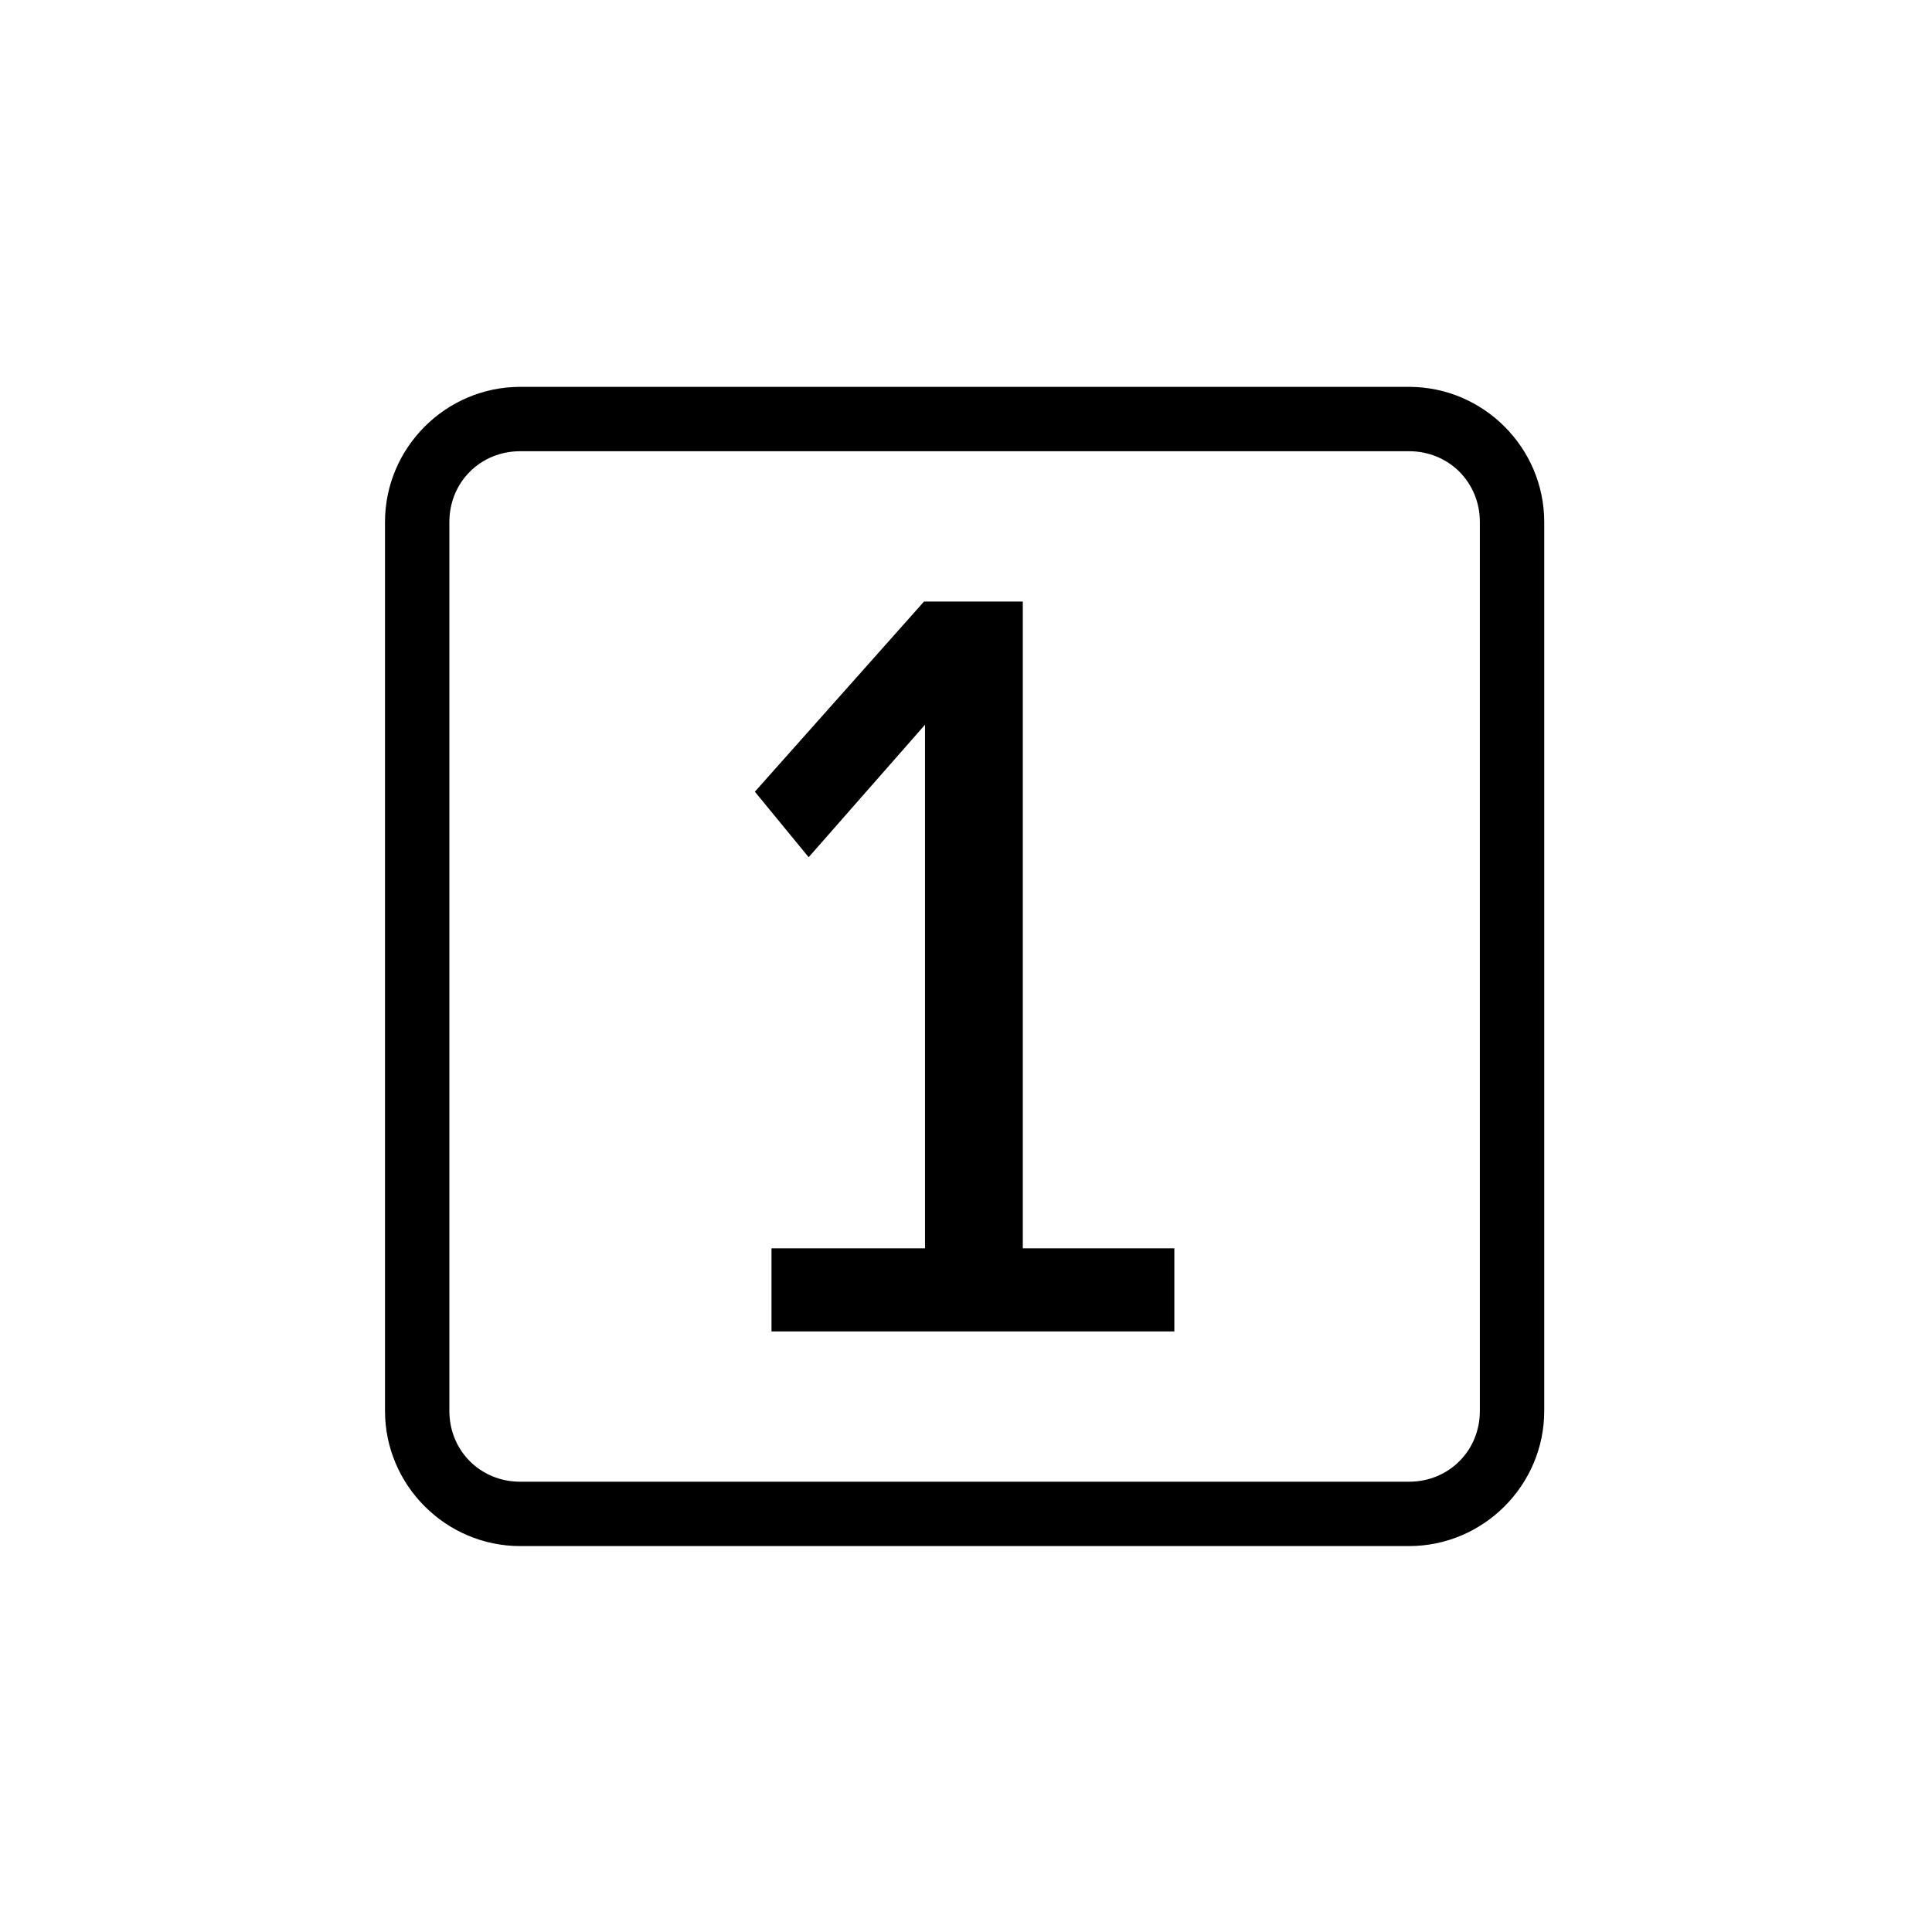 <?xml version="1.0" encoding="UTF-8" standalone="no"?>
<svg
   xmlns:dc="http://purl.org/dc/elements/1.1/"
   xmlns:cc="http://creativecommons.org/ns#"
   xmlns:rdf="http://www.w3.org/1999/02/22-rdf-syntax-ns#"
   xmlns:svg="http://www.w3.org/2000/svg"
   xmlns="http://www.w3.org/2000/svg"
   width="1000"
   height="1000"
   viewBox="0 0 264.583 264.583"
   version="1.1"
   id="svg221">
  <defs
     id="defs215" />
  <g
     id="layer1">
    <g
       aria-label="1"
       id="text1950-3-6-6-7"
       style="font-size:82.304px;line-height:1.25;font-family:sans-serif;direction:rtl;display:inline;stroke-width:0.3;stroke-miterlimit:4;stroke-dasharray:none"
       transform="matrix(1.666,0,0,1.666,6155.445,-1963.189)">
      <path
         id="path2924"
         style="font-style:normal;font-variant:normal;font-weight:normal;font-stretch:normal;font-size:82.304px;font-family:'Hack Nerd Font';-inkscape-font-specification:'Hack Nerd Font';stroke-width:0.3;stroke-miterlimit:4;stroke-dasharray:none"
         d="m -3631.326,1280.999 h 12.619 v -43.041 l -9.565,10.891 -4.421,-5.385 13.905,-15.633 h 8.118 v 53.168 h 12.458 v 6.832 h -33.115 z m -20.66,-70.814 c -6.111,0 -11.111,5.001 -11.111,11.111 v 73.068 c 0,6.111 5.001,11.111 11.111,11.111 h 73.066 c 6.111,0 11.113,-5.001 11.113,-11.111 v -73.068 c 0,-6.111 -5.003,-11.111 -11.113,-11.111 z m 0,5.291 h 73.066 c 3.271,0 5.822,2.55 5.822,5.82 v 73.068 c 0,3.271 -2.552,5.82 -5.822,5.82 h -73.066 c -3.271,0 -5.82,-2.55 -5.82,-5.82 v -73.068 c 0,-3.271 2.55,-5.82 5.82,-5.82 z" />
    </g>
  </g>
</svg>
